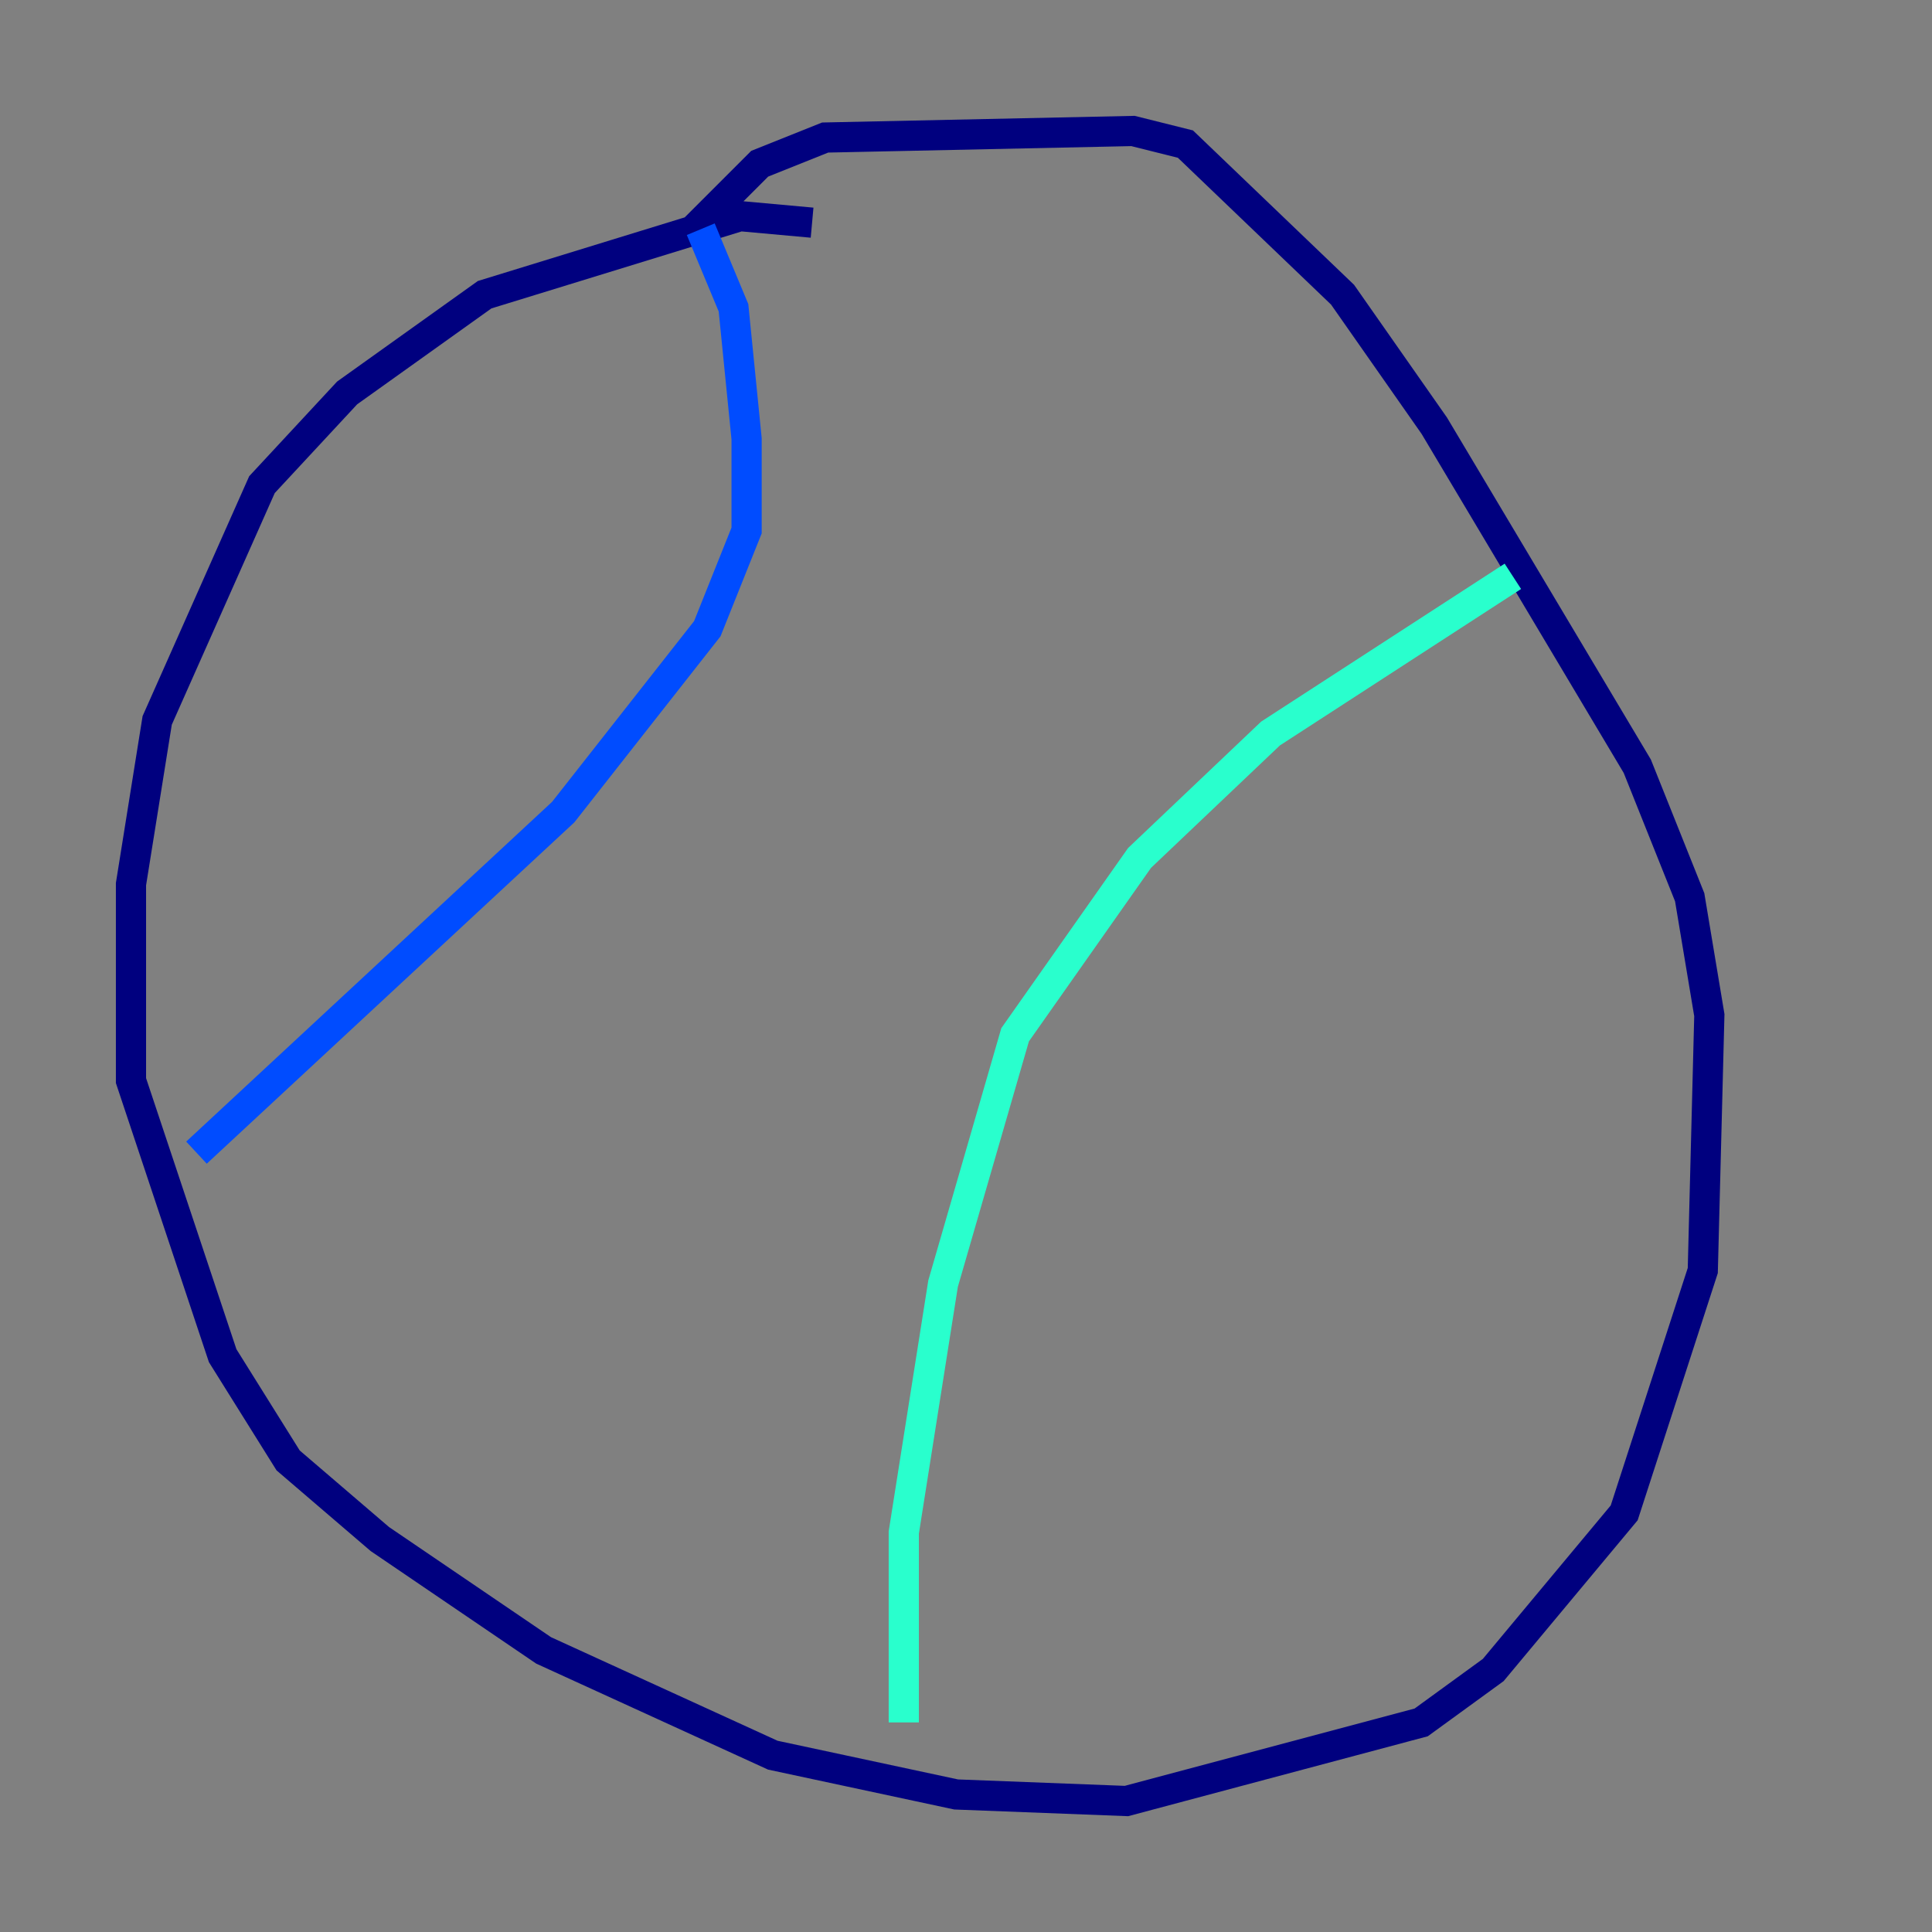 <?xml version="1.0" encoding="utf-8" ?>
<svg baseProfile="tiny" height="128" version="1.2" viewBox="0,0,128,128" width="128" xmlns="http://www.w3.org/2000/svg" xmlns:ev="http://www.w3.org/2001/xml-events" xmlns:xlink="http://www.w3.org/1999/xlink"><rect x="0" y="0" width="128" height="128" fill="#808080" stroke="none"/><defs /><polyline fill="none" points="53.803,14.752 49.031,14.319 32.108,19.525 22.997,26.034 17.356,32.108 10.414,47.729 8.678,58.576 8.678,71.593 14.752,89.817 19.091,96.759 25.166,101.966 36.014,109.342 51.2,116.285 63.349,118.888 74.63,119.322 94.156,114.115 98.929,110.644 107.607,100.231 112.814,84.176 113.248,67.254 111.946,59.444 108.475,50.766 95.024,28.203 88.949,19.525 78.536,9.546 75.064,8.678 54.671,9.112 50.332,10.848 45.993,15.186" stroke="#00007f" stroke-width="2" /><polyline fill="none" points="46.427,15.186 48.597,20.393 49.464,29.071 49.464,35.146 46.861,41.654 37.315,53.803 13.017,76.366" stroke="#004cff" stroke-width="2" /><polyline fill="none" points="100.231,38.183 84.176,48.597 75.498,56.841 67.254,68.556 62.481,85.044 59.878,101.532 59.878,114.115" stroke="#29ffcd" stroke-width="2" /><polyline fill="none" points="59.878,114.115 59.878,114.115" stroke="#cdff29" stroke-width="2" /><polyline fill="none" points="59.878,114.115 59.878,114.115" stroke="#ff6700" stroke-width="2" /><polyline fill="none" points="59.878,114.115 59.878,114.115" stroke="#7f0000" stroke-width="2" /></svg>